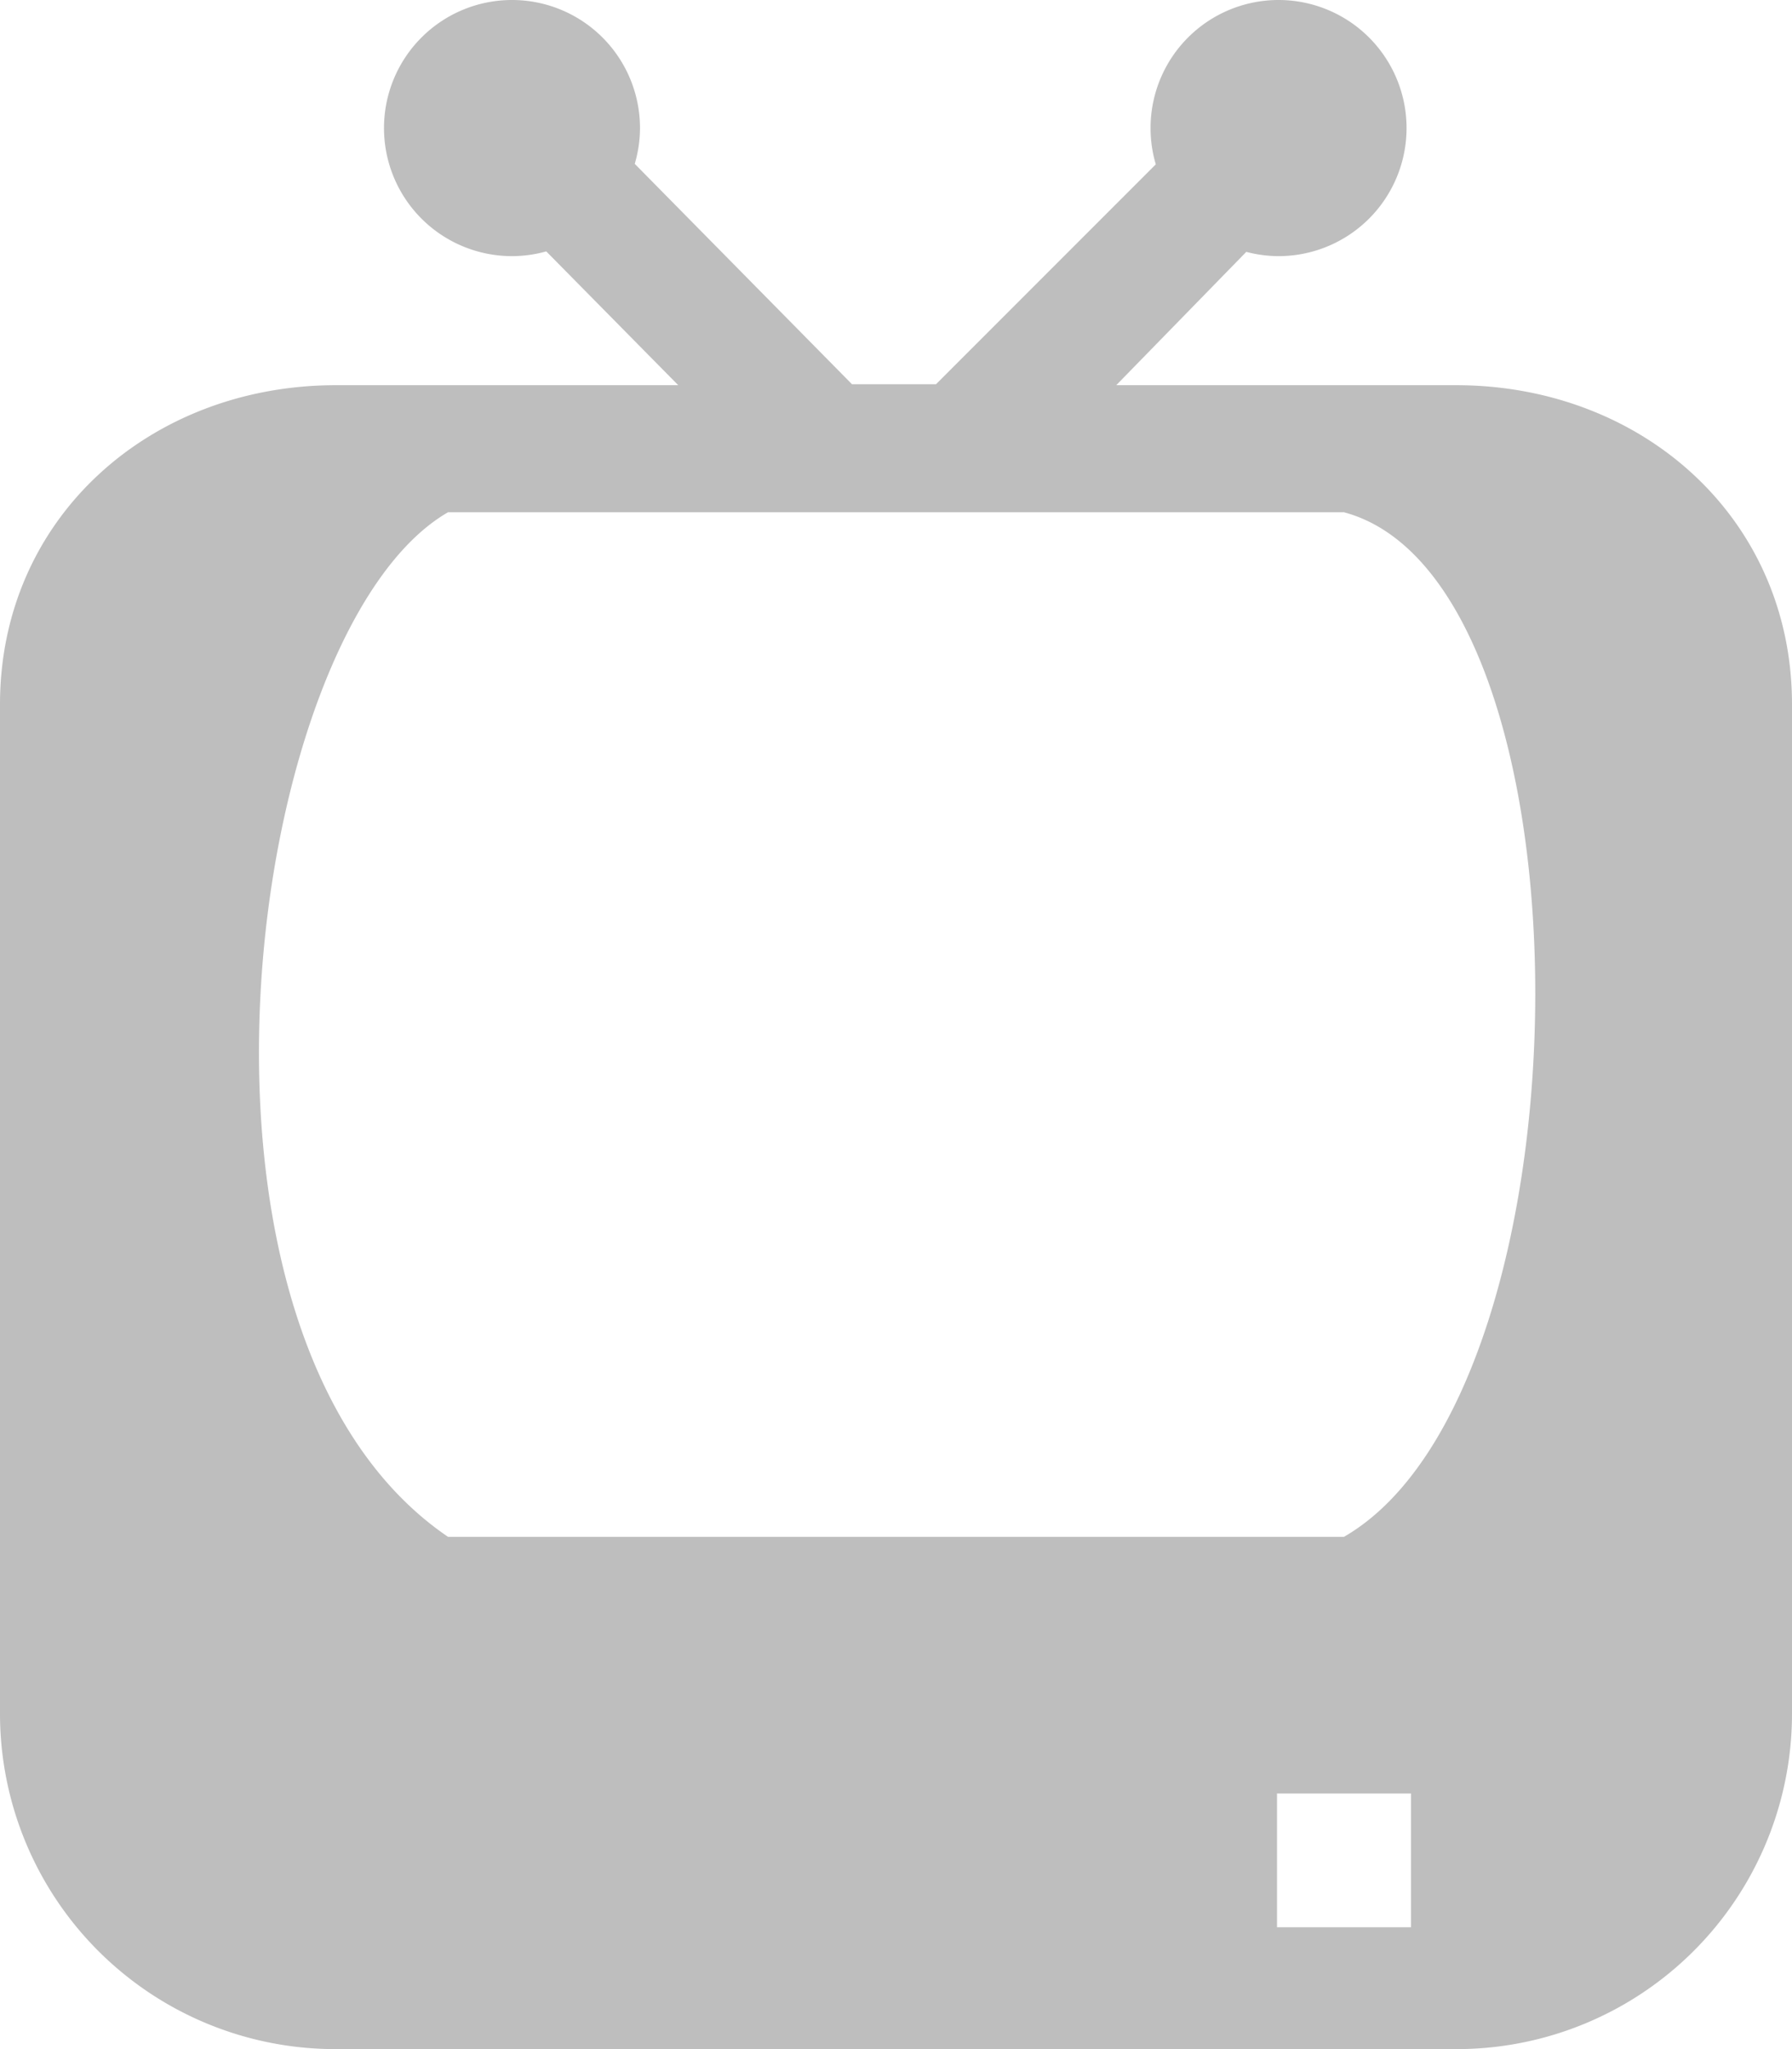 <svg xmlns="http://www.w3.org/2000/svg" height="48" width="42">
  <path fill="#bebebe" d="M12 0a3 3 0 0 0-3 3 3 3 0 0 0 3 3 3 3 0 0 0 .803-.111l3.093 3.134H7.875C3.512 9.023 0 12.137 0 16.5v23.625A7.858 7.858 0 0 0 7.875 48h26.25A7.858 7.858 0 0 0 42 40.125V16.5c0-4.363-3.512-7.477-7.875-7.477h-7.963L29.21 5.9a3 3 0 0 0 .756.1 3 3 0 0 0 3-3 3 3 0 0 0-3-3 3 3 0 0 0-3 3 3 3 0 0 0 .123.85L21.938 9h-1.97l-5.091-5.162A3 3 0 0 0 15 3a3 3 0 0 0-3-3zm-1.5 12h21c6.013 1.611 5.941 20.57 0 24h-21c-6.957-4.73-4.757-21.253 0-24zm19.43 30.012h3.14v3.134h-3.14z" />
</svg>
